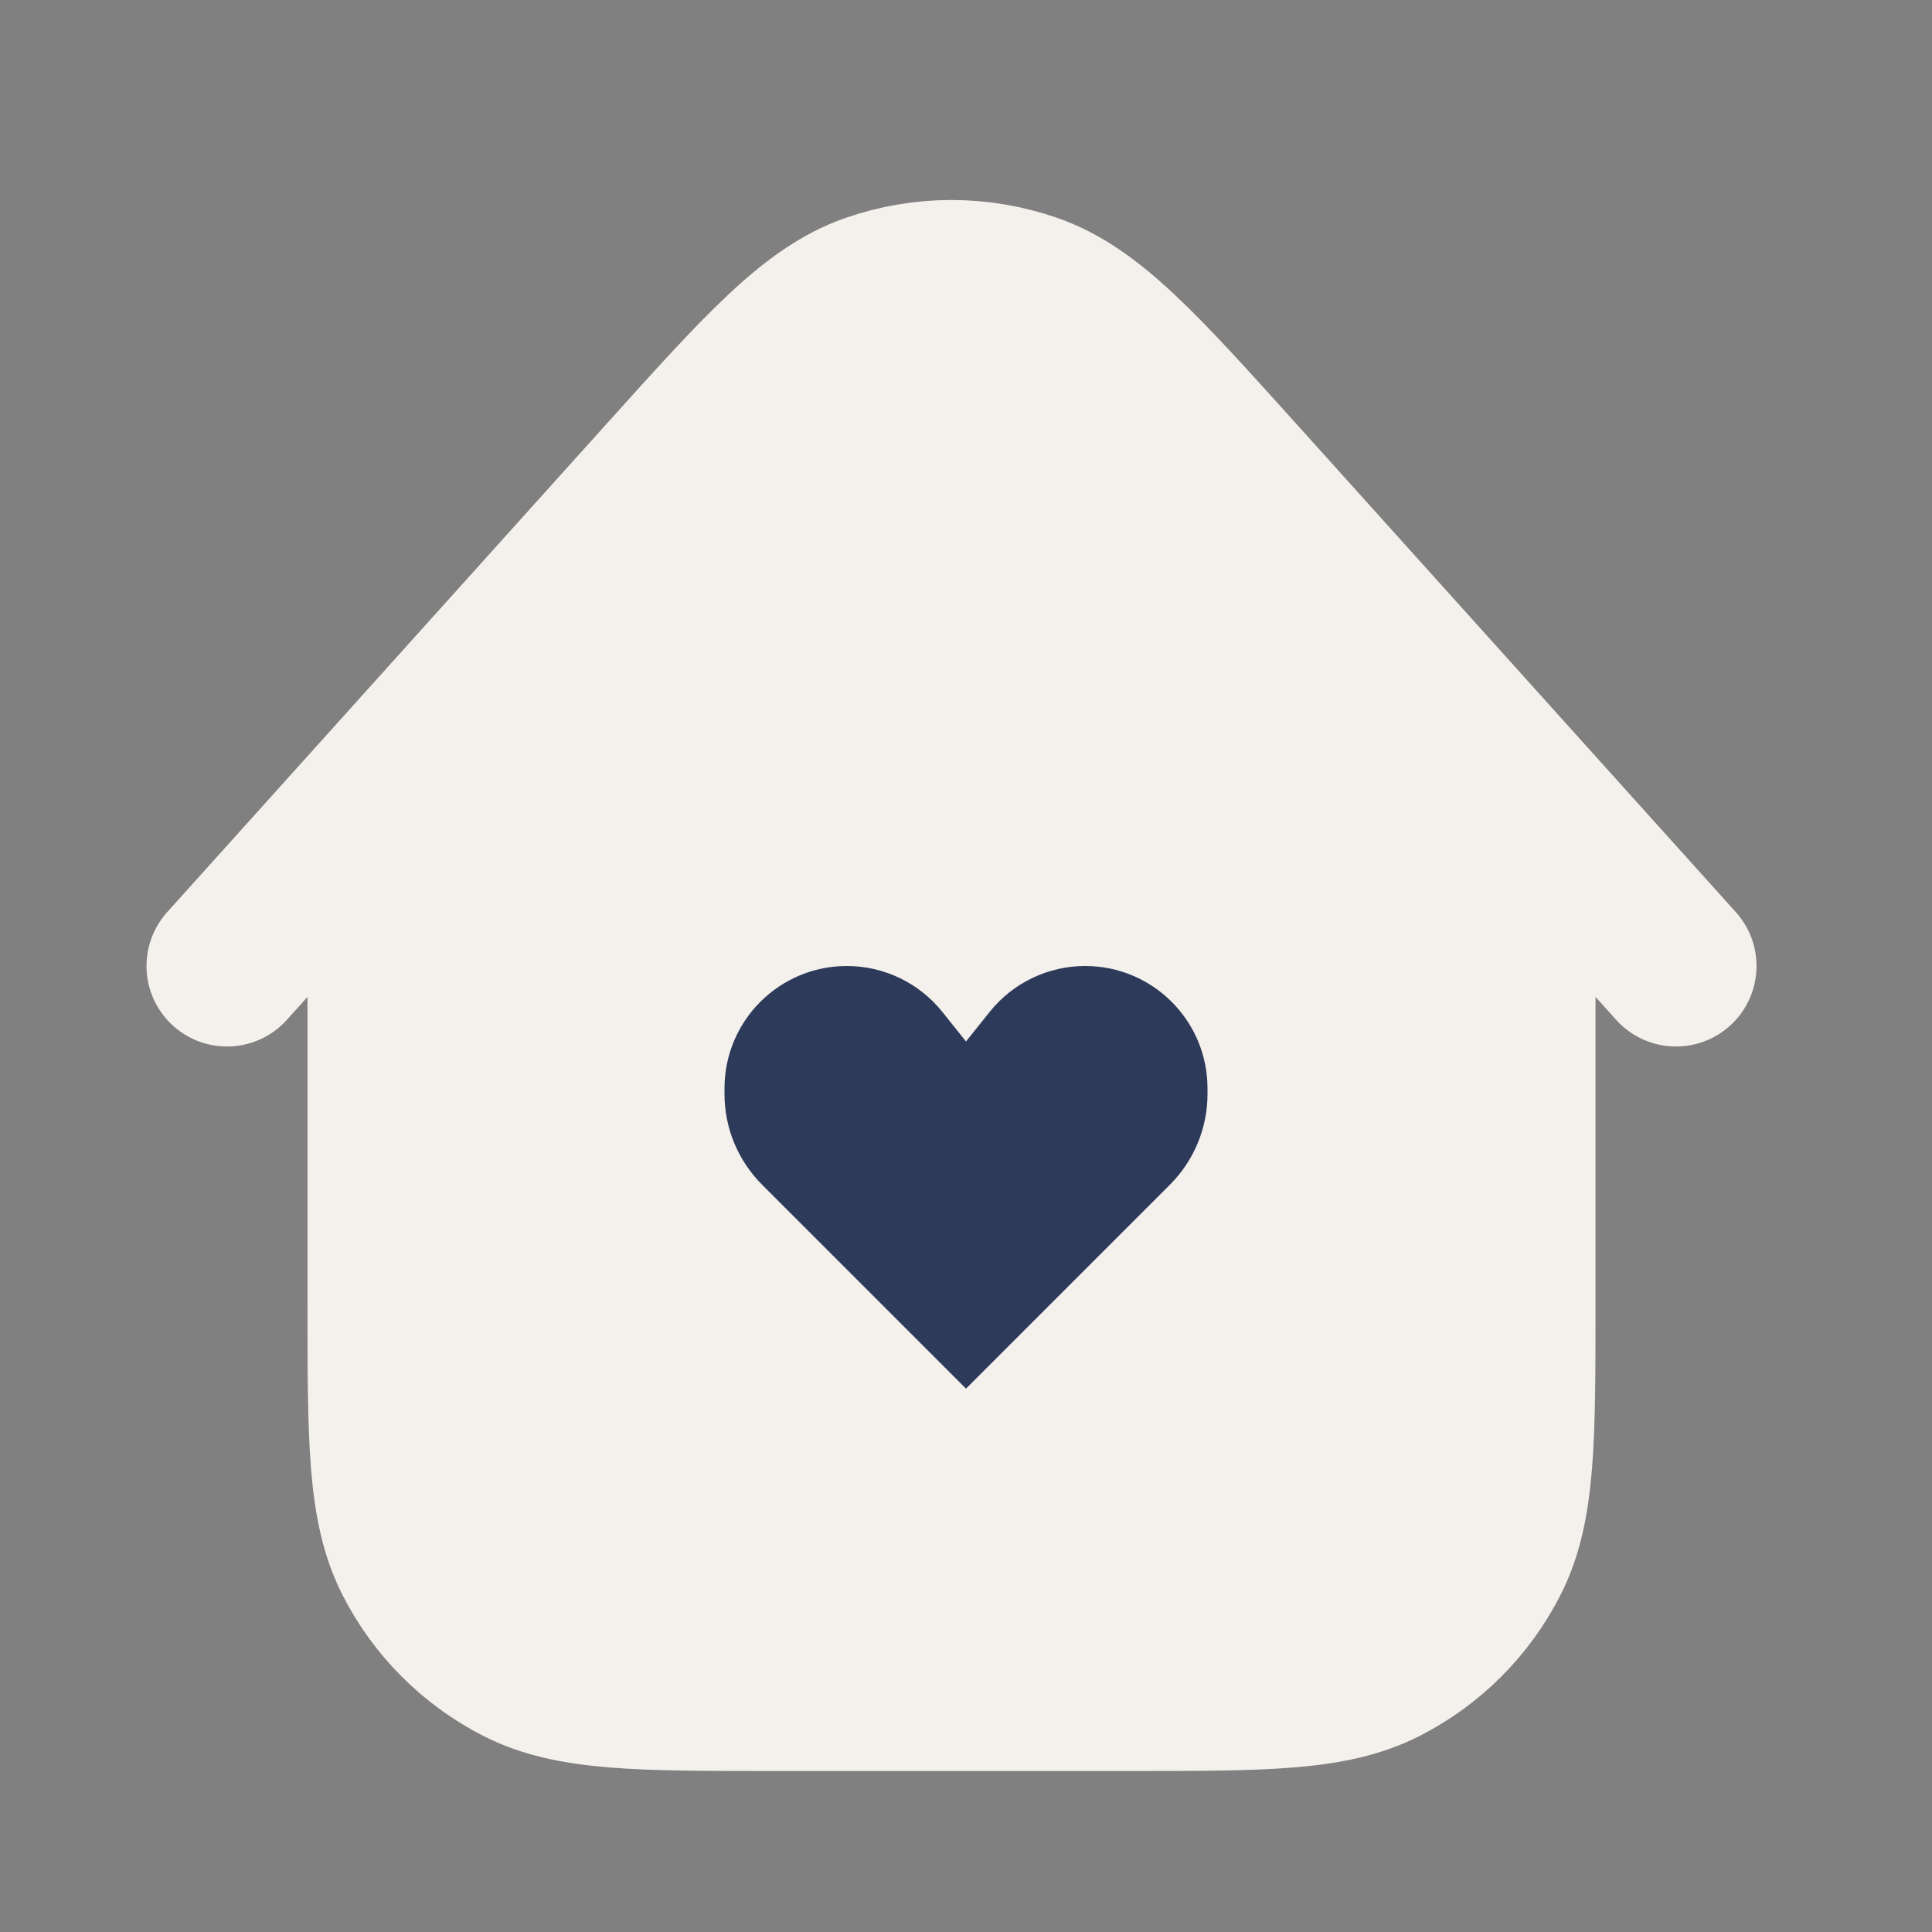 <svg width="800" height="800" viewBox="0 0 800 800" fill="none" xmlns="http://www.w3.org/2000/svg">
<rect x="0" y="0" width="800" height="800" fill="#808080" stroke="none"/>
<path d="M160.667 325.916V540C160.667 596.007 160.667 624.01 171.566 645.4C181.153 664.217 196.451 679.514 215.268 689.1C236.659 700 264.661 700 320.667 700H467.333C523.34 700 551.34 700 572.733 689.1C591.55 679.514 606.847 664.217 616.433 645.4C627.333 624.01 627.333 596.007 627.333 540V325.937M694 400L512.893 198.8C471.703 153.041 451.11 130.162 426.853 121.715C405.553 114.296 382.367 114.298 361.063 121.72C336.81 130.17 316.22 153.053 275.038 198.818L94 400" fill="#F4F1ED"/>
<path d="M160.667 325.916V540C160.667 596.007 160.667 624.01 171.566 645.4C181.153 664.217 196.451 679.514 215.268 689.1C236.659 700 264.661 700 320.667 700H467.333C523.34 700 551.34 700 572.733 689.1C591.55 679.514 606.847 664.217 616.433 645.4C627.333 624.01 627.333 596.007 627.333 540V325.937M694 400L512.893 198.8C471.703 153.041 451.11 130.162 426.853 121.715C405.553 114.296 382.367 114.298 361.063 121.72C336.81 130.17 316.22 153.053 275.038 198.818L94 400" stroke="#F4F1ED" stroke-width="66.667" stroke-linecap="round" stroke-linejoin="round"/>
<path d="M315.533 490.533L400 575L484.467 490.533C494.412 480.587 500 467.098 500 453.033V450.654C500 422.679 477.321 400 449.346 400C433.957 400 419.404 406.995 409.791 419.011L400 431.25L390.209 419.011C380.596 406.995 366.042 400 350.654 400C322.679 400 300 422.679 300 450.654V453.033C300 467.098 305.587 480.587 315.533 490.533Z" fill="#2E3A59"/>
</svg>
